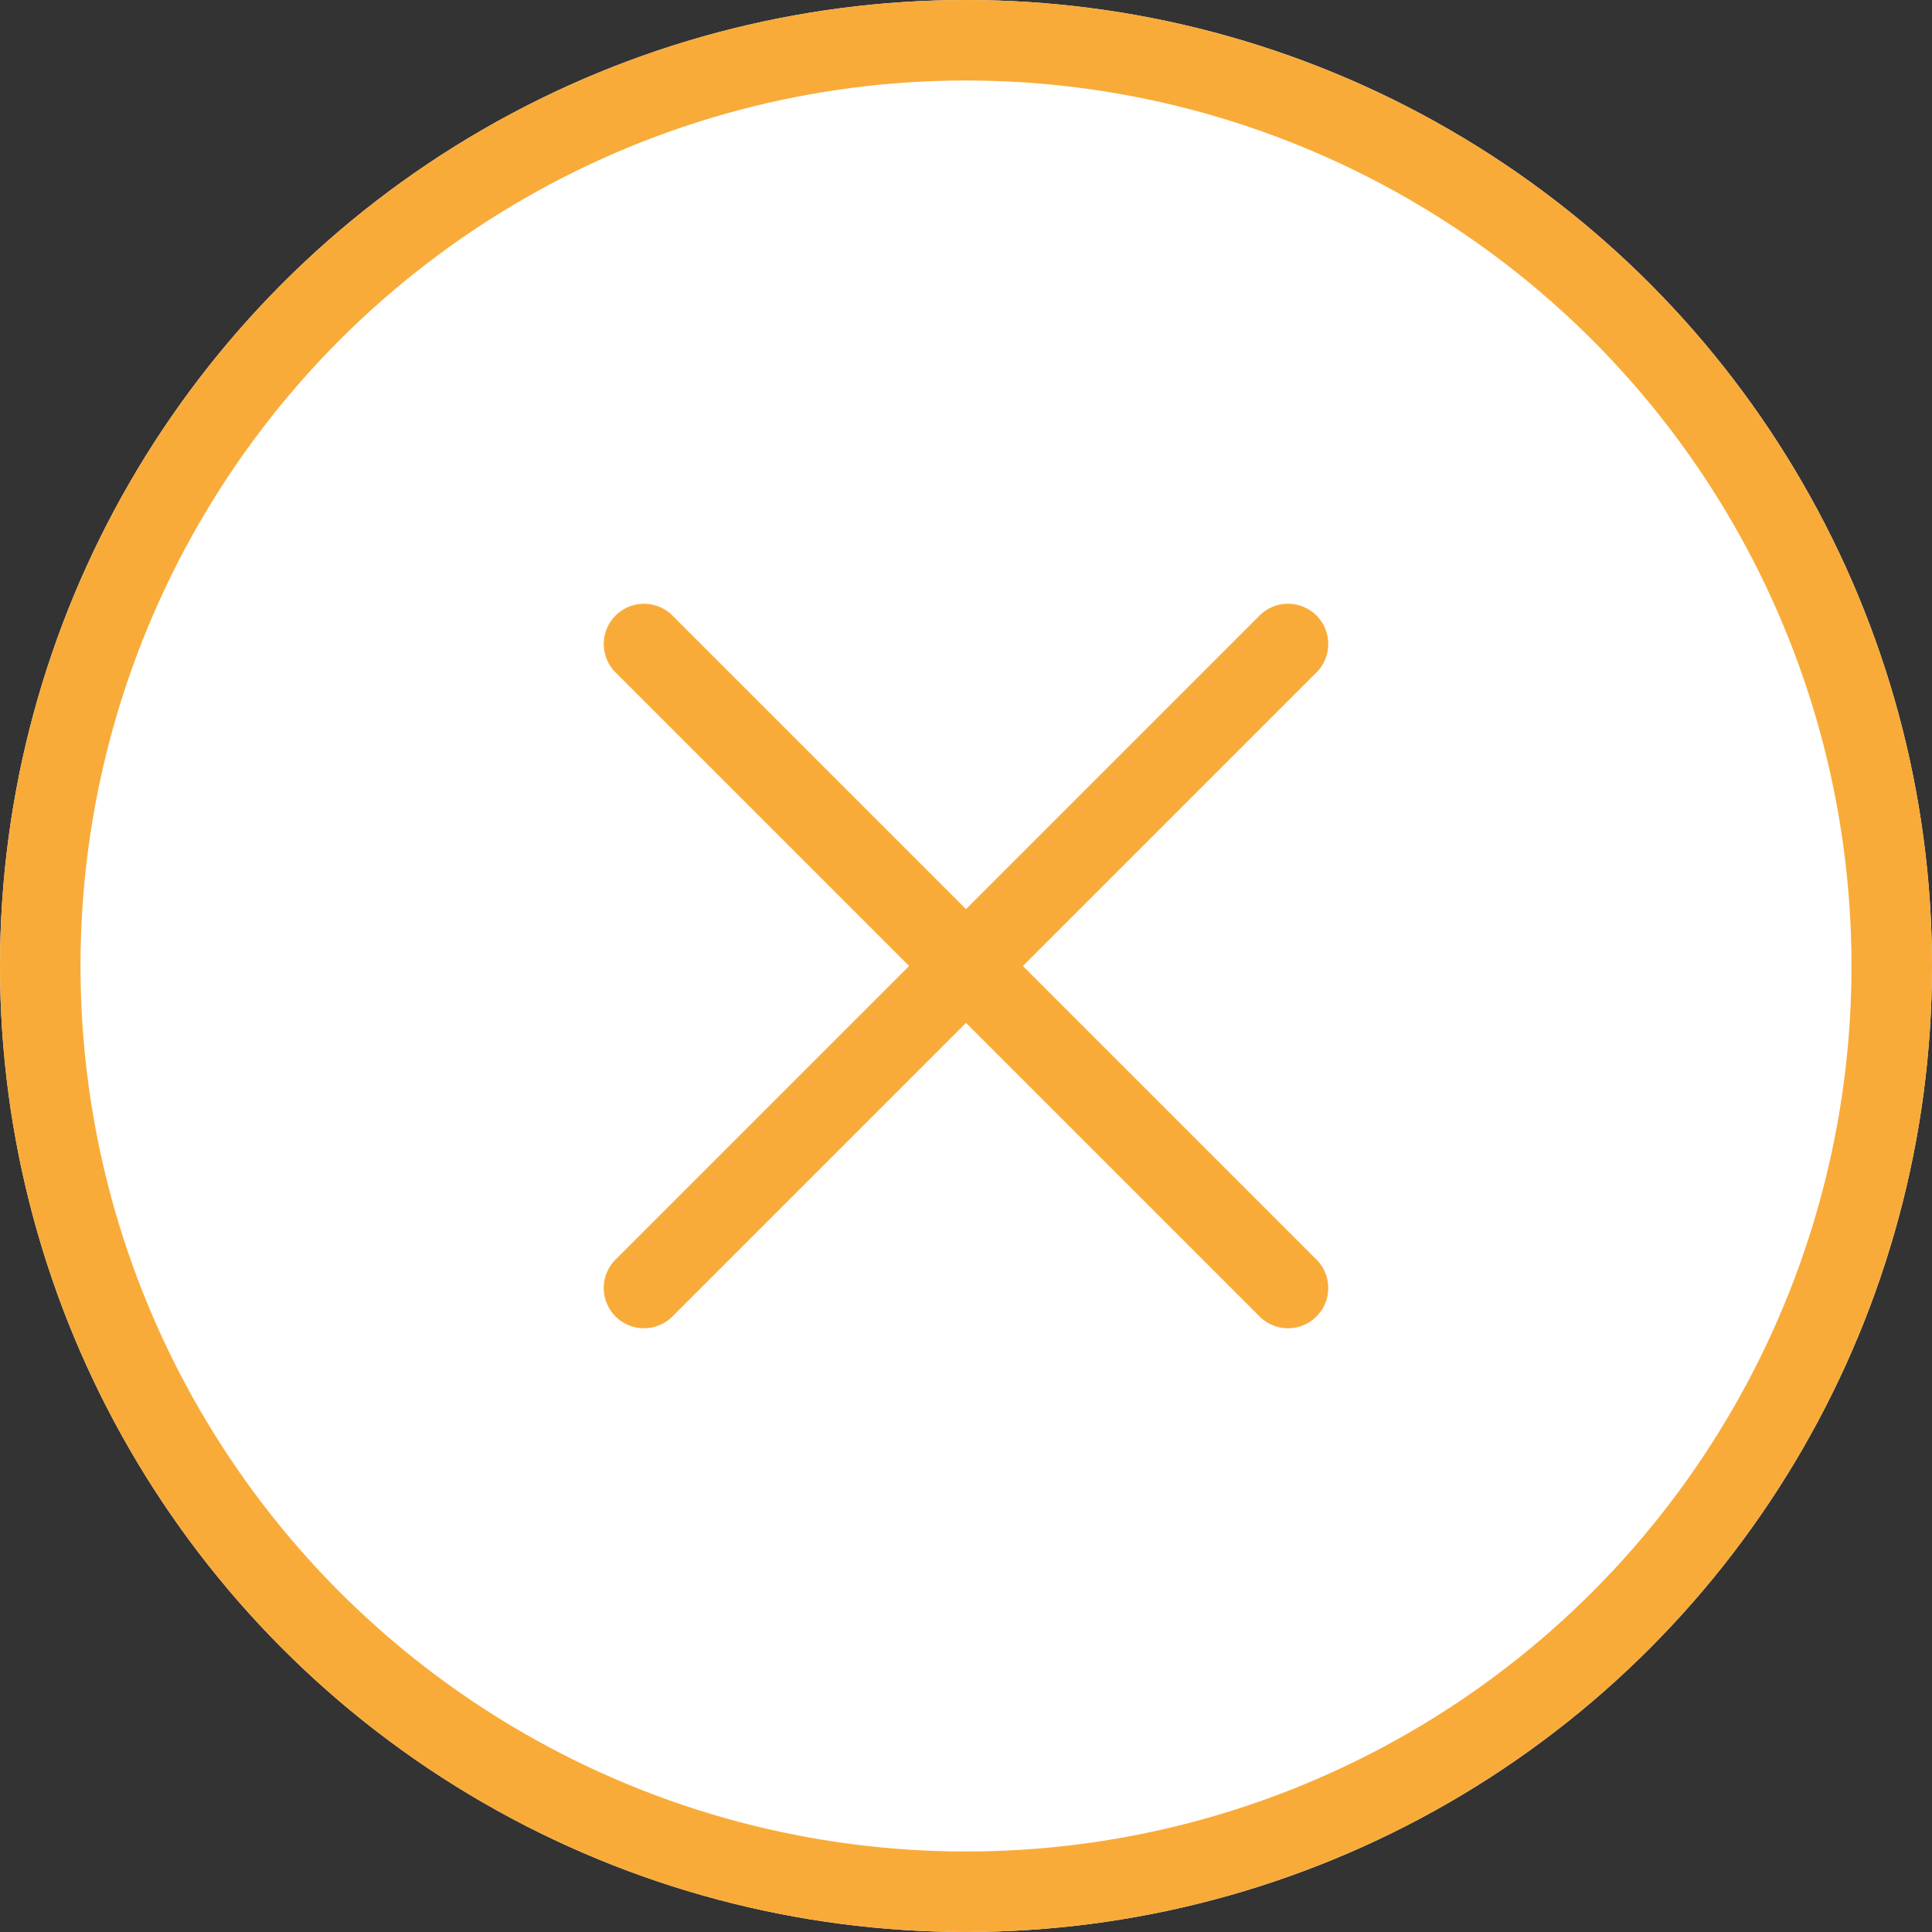 <svg xmlns="http://www.w3.org/2000/svg" width="24" height="24" viewBox="0 0 24 24">
  <rect x="0" y="0" width="24" height="24" fill="#333333" stroke="none"/>
  <g id="グループ_11" data-name="グループ 11" transform="translate(-295 -212)">
    <g id="楕円形_3" data-name="楕円形 3" transform="translate(295 212)" fill="#fff" stroke="#f9ab39" stroke-width="1">
      <circle cx="12" cy="12" r="12" stroke="none"/>
      <circle cx="12" cy="12" r="11.5" fill="none"/>
    </g>
    <g id="グループ_13" data-name="グループ 13" transform="translate(3)">
      <line id="線_1" data-name="線 1" x2="8" y2="8" transform="translate(300 220)" fill="none" stroke="#f9ab39" stroke-linecap="round" stroke-width="1"/>
      <line id="線_2" data-name="線 2" x1="8" y2="8" transform="translate(300 220)" fill="none" stroke="#f9ab39" stroke-linecap="round" stroke-width="1"/>
    </g>
  </g>
</svg>
